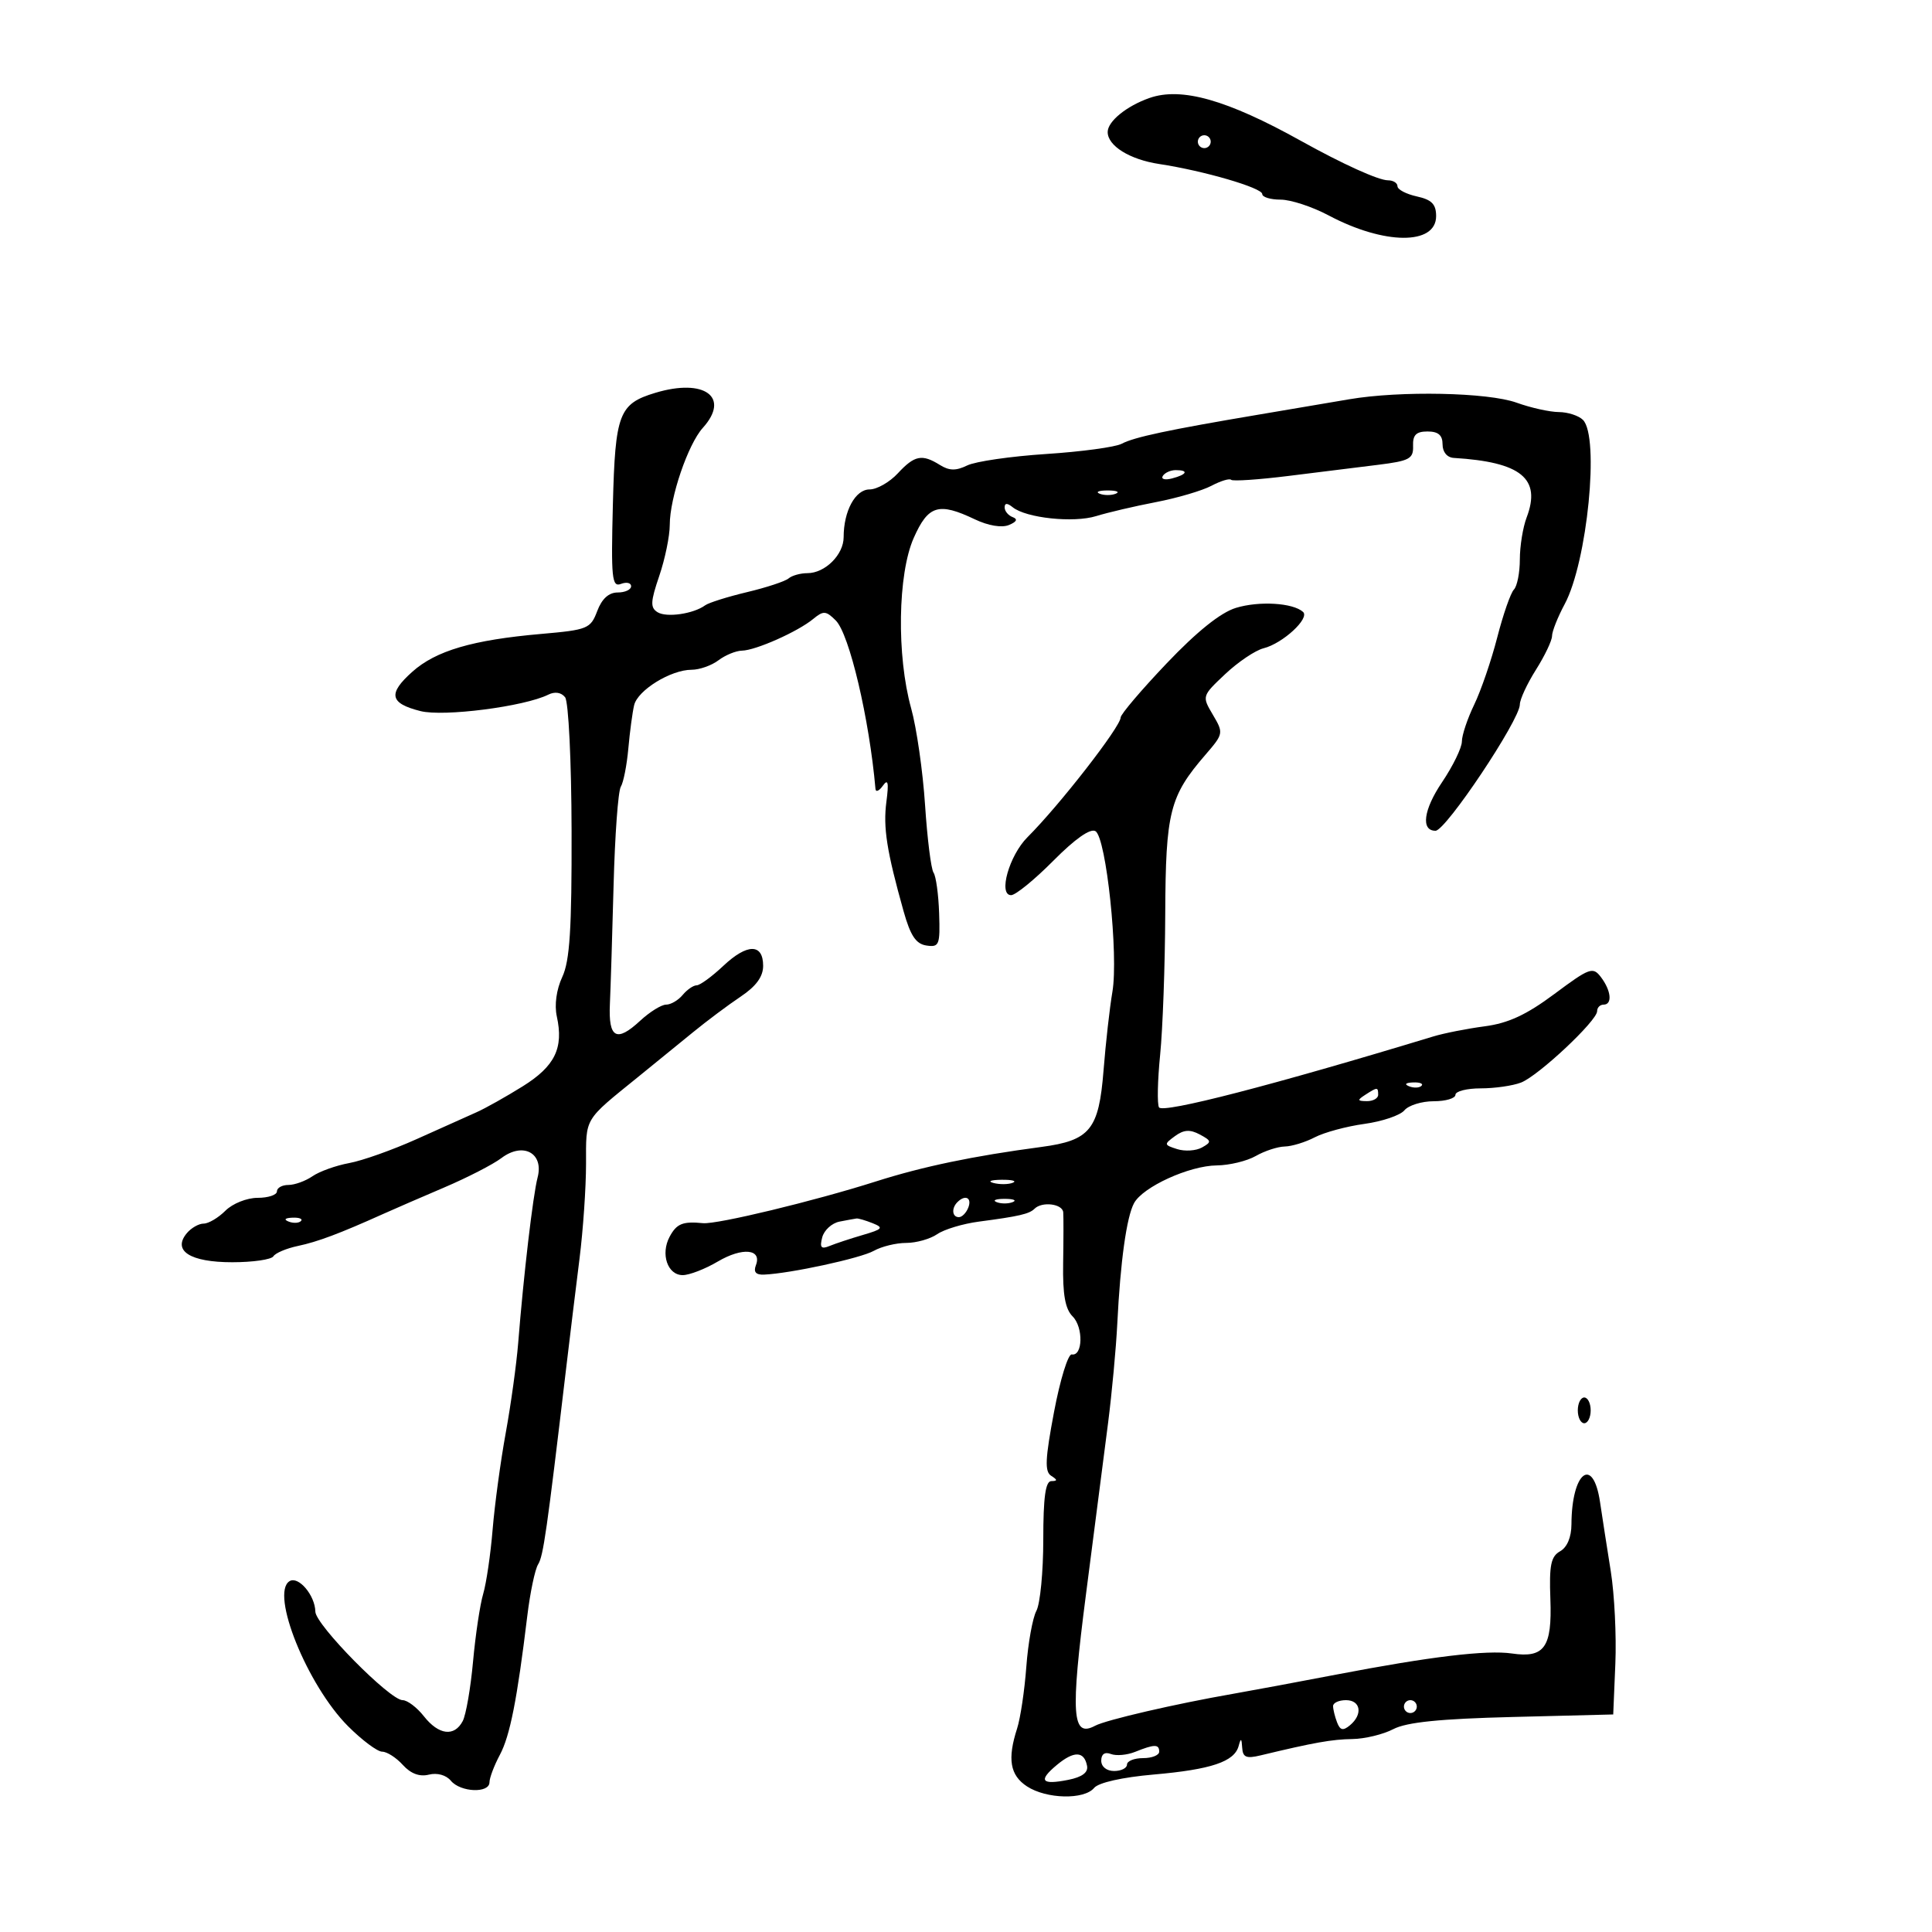 <svg xmlns="http://www.w3.org/2000/svg" width="300" height="300" viewBox="0 0 300 300" version="1.1">
	<path d="M 178.500 15.212 C 174.933 16.459, 172 18.846, 172 20.500 C 172 22.647, 175.419 24.770, 180 25.467 C 186.934 26.521, 196 29.165, 196 30.132 C 196 30.609, 197.283 31, 198.851 31 C 200.419 31, 203.772 32.100, 206.301 33.445 C 214.939 38.038, 223 38.094, 223 33.560 C 223 31.705, 222.318 31.009, 220 30.500 C 218.350 30.138, 217 29.427, 217 28.921 C 217 28.414, 216.339 28, 215.531 28 C 214.052 28, 208.484 25.477, 202 21.869 C 190.542 15.493, 183.445 13.482, 178.500 15.212 M 186 22 C 186 22.550, 186.450 23, 187 23 C 187.550 23, 188 22.550, 188 22 C 188 21.450, 187.550 21, 187 21 C 186.450 21, 186 21.450, 186 22 M 101.771 60.994 C 96.106 62.700, 95.529 64.213, 95.168 78.314 C 94.873 89.808, 95.015 91.208, 96.418 90.670 C 97.288 90.336, 98 90.499, 98 91.031 C 98 91.564, 97.061 92, 95.913 92 C 94.531 92, 93.458 92.975, 92.737 94.886 C 91.703 97.625, 91.259 97.806, 84.032 98.437 C 73.386 99.365, 67.682 101.041, 64.022 104.313 C 60.200 107.730, 60.507 109.211, 65.289 110.417 C 68.896 111.327, 81.430 109.714, 85.145 107.862 C 86.162 107.355, 87.156 107.511, 87.749 108.271 C 88.282 108.954, 88.729 118.159, 88.755 129 C 88.792 144.266, 88.479 149.195, 87.311 151.700 C 86.403 153.647, 86.071 156.045, 86.461 157.822 C 87.543 162.749, 86.174 165.558, 81.171 168.681 C 78.602 170.284, 75.375 172.096, 74 172.707 C 72.625 173.318, 68.451 175.190, 64.724 176.868 C 60.998 178.546, 56.273 180.226, 54.224 180.601 C 52.176 180.977, 49.612 181.895, 48.527 182.642 C 47.443 183.389, 45.755 184, 44.777 184 C 43.800 184, 43 184.450, 43 185 C 43 185.550, 41.650 186, 40 186 C 38.333 186, 36.111 186.889, 35 188 C 33.900 189.100, 32.380 190, 31.622 190 C 30.865 190, 29.685 190.675, 29 191.500 C 26.739 194.224, 29.526 196, 36.063 196 C 39.264 196, 42.139 195.585, 42.452 195.077 C 42.766 194.569, 44.480 193.847, 46.261 193.471 C 49.333 192.824, 52.716 191.554, 59.500 188.502 C 61.150 187.760, 65.425 185.905, 69 184.380 C 72.575 182.856, 76.561 180.807, 77.857 179.826 C 81.212 177.289, 84.471 179.032, 83.479 182.832 C 82.758 185.590, 81.301 198.010, 80.467 208.500 C 80.204 211.800, 79.333 218.100, 78.531 222.500 C 77.728 226.900, 76.812 233.650, 76.495 237.500 C 76.178 241.350, 75.518 245.850, 75.028 247.500 C 74.538 249.150, 73.830 253.875, 73.454 258 C 73.079 262.125, 72.357 266.288, 71.851 267.250 C 70.549 269.723, 68.119 269.421, 65.821 266.500 C 64.740 265.125, 63.252 264, 62.515 264 C 60.535 264, 49.005 252.303, 48.968 250.257 C 48.922 247.715, 46.341 244.671, 44.956 245.527 C 41.933 247.396, 47.717 261.717, 54.056 268.056 C 56.225 270.225, 58.605 272, 59.345 272 C 60.085 272, 61.528 272.925, 62.551 274.057 C 63.781 275.415, 65.152 275.928, 66.592 275.566 C 67.884 275.242, 69.275 275.626, 70.008 276.510 C 71.507 278.316, 75.998 278.496, 76.006 276.750 C 76.010 276.063, 76.733 274.150, 77.614 272.500 C 79.191 269.548, 80.306 263.906, 81.878 250.917 C 82.317 247.297, 83.072 243.697, 83.556 242.917 C 84.369 241.610, 84.898 237.912, 87.907 212.500 C 88.494 207.550, 89.429 199.877, 89.987 195.448 C 90.544 191.020, 91 184.382, 91 180.698 C 91 173.442, 90.608 174.095, 99.092 167.221 C 101.617 165.174, 105.442 162.061, 107.592 160.302 C 109.741 158.543, 113.075 156.050, 115 154.762 C 117.408 153.151, 118.500 151.657, 118.500 149.974 C 118.500 146.477, 116.025 146.483, 112.304 149.989 C 110.547 151.645, 108.689 153, 108.177 153 C 107.664 153, 106.685 153.675, 106 154.500 C 105.315 155.325, 104.158 156, 103.429 156 C 102.700 156, 100.877 157.136, 99.378 158.525 C 95.725 161.911, 94.459 161.201, 94.704 155.908 C 94.816 153.484, 95.074 145.173, 95.278 137.439 C 95.481 129.706, 95.984 122.834, 96.396 122.169 C 96.807 121.504, 97.334 118.831, 97.567 116.230 C 97.800 113.628, 98.206 110.600, 98.468 109.500 C 99.023 107.171, 104.166 104, 107.390 104 C 108.615 104, 110.491 103.339, 111.559 102.532 C 112.626 101.724, 114.272 101.049, 115.216 101.032 C 117.350 100.992, 123.896 98.078, 126.281 96.106 C 127.860 94.801, 128.257 94.828, 129.781 96.349 C 131.888 98.452, 134.989 111.611, 135.943 122.500 C 135.991 123.050, 136.510 122.825, 137.096 122 C 137.895 120.875, 138.031 121.500, 137.639 124.500 C 137.116 128.506, 137.689 132.154, 140.309 141.500 C 141.373 145.294, 142.229 146.577, 143.859 146.820 C 145.844 147.116, 145.993 146.739, 145.828 141.820 C 145.730 138.894, 145.339 136.050, 144.958 135.500 C 144.578 134.950, 143.986 130.225, 143.643 125 C 143.300 119.775, 142.330 113.025, 141.487 110 C 139.211 101.826, 139.399 89.148, 141.878 83.542 C 144.131 78.450, 145.745 77.957, 151.375 80.642 C 153.453 81.633, 155.548 81.983, 156.659 81.525 C 157.880 81.022, 158.079 80.610, 157.250 80.300 C 156.563 80.043, 156 79.366, 156 78.794 C 156 78.091, 156.404 78.082, 157.250 78.764 C 159.329 80.443, 166.702 81.226, 170.206 80.141 C 172.018 79.579, 176.200 78.601, 179.500 77.967 C 182.800 77.332, 186.674 76.192, 188.110 75.433 C 189.545 74.674, 190.923 74.256, 191.171 74.504 C 191.419 74.752, 195.420 74.483, 200.061 73.906 C 204.702 73.329, 210.975 72.550, 214 72.175 C 218.866 71.571, 219.491 71.234, 219.421 69.246 C 219.360 67.538, 219.899 67, 221.671 67 C 223.333 67, 224 67.572, 224 69 C 224 70.198, 224.702 71.043, 225.750 71.106 C 236.209 71.742, 239.352 74.313, 237.055 80.354 C 236.475 81.881, 236 84.811, 236 86.865 C 236 88.919, 235.585 91.028, 235.077 91.550 C 234.570 92.073, 233.406 95.414, 232.491 98.976 C 231.577 102.538, 229.967 107.235, 228.914 109.414 C 227.861 111.593, 227 114.169, 227 115.138 C 227 116.107, 225.608 118.963, 223.906 121.484 C 221.039 125.732, 220.603 129, 222.904 129 C 224.502 129, 236 111.786, 236 109.393 C 236 108.605, 237.125 106.178, 238.500 104 C 239.875 101.822, 241 99.462, 241 98.755 C 241 98.048, 241.886 95.818, 242.968 93.799 C 246.478 87.249, 248.404 67.804, 245.800 65.200 C 245.140 64.540, 243.452 63.993, 242.050 63.985 C 240.647 63.977, 237.700 63.321, 235.500 62.529 C 231.055 60.927, 217.404 60.650, 209.500 62 C 206.750 62.470, 200.450 63.537, 195.500 64.372 C 181.468 66.737, 176.093 67.880, 174.180 68.904 C 173.209 69.424, 167.933 70.140, 162.457 70.496 C 156.981 70.852, 151.460 71.652, 150.188 72.274 C 148.446 73.126, 147.402 73.108, 145.952 72.202 C 143.170 70.464, 142.013 70.694, 139.412 73.500 C 138.138 74.875, 136.163 76, 135.023 76 C 132.819 76, 131 79.350, 131 83.410 C 131 86.134, 128.114 89, 125.371 89 C 124.287 89, 122.972 89.368, 122.450 89.817 C 121.927 90.267, 119.025 91.225, 116 91.946 C 112.975 92.668, 110.050 93.588, 109.500 93.991 C 107.684 95.322, 103.507 95.931, 102.110 95.068 C 100.958 94.356, 100.999 93.451, 102.369 89.432 C 103.266 86.798, 104 83.229, 104 81.500 C 104 77.285, 106.828 68.990, 109.135 66.436 C 113.437 61.673, 109.405 58.695, 101.771 60.994 M 180.558 73.907 C 180.249 74.405, 180.898 74.578, 181.999 74.290 C 184.334 73.679, 184.629 73, 182.559 73 C 181.766 73, 180.866 73.408, 180.558 73.907 M 170.750 76.662 C 171.438 76.940, 172.563 76.940, 173.250 76.662 C 173.938 76.385, 173.375 76.158, 172 76.158 C 170.625 76.158, 170.063 76.385, 170.750 76.662 M 191.901 94.395 C 189.532 95.123, 185.864 98.062, 181.165 103 C 177.239 107.125, 174.021 110.909, 174.014 111.409 C 173.992 112.863, 164.509 125.049, 159.547 130 C 156.706 132.834, 154.965 139, 157.005 139 C 157.695 139, 160.648 136.593, 163.566 133.651 C 166.949 130.242, 169.320 128.580, 170.108 129.067 C 171.778 130.099, 173.699 148.343, 172.734 154.005 C 172.312 156.477, 171.693 161.969, 171.358 166.209 C 170.629 175.423, 169.274 177.090, 161.697 178.098 C 151.095 179.508, 143.300 181.134, 136 183.458 C 126.455 186.497, 111.331 190.146, 109.164 189.933 C 106.010 189.623, 105.067 190.006, 103.980 192.038 C 102.541 194.726, 103.656 198, 106.010 198 C 107.042 198, 109.490 197.053, 111.451 195.896 C 115.277 193.639, 118.347 193.932, 117.376 196.462 C 116.971 197.518, 117.368 197.975, 118.643 197.921 C 122.723 197.747, 133.629 195.384, 135.684 194.229 C 136.886 193.553, 139.148 193, 140.712 193 C 142.276 193, 144.443 192.389, 145.527 191.642 C 146.612 190.895, 149.525 190.018, 152 189.692 C 158.220 188.874, 159.832 188.501, 160.638 187.696 C 161.807 186.526, 164.994 186.922, 165.098 188.250 C 165.151 188.938, 165.145 192.499, 165.084 196.165 C 165.004 201.026, 165.402 203.259, 166.557 204.414 C 168.246 206.104, 168.144 210.624, 166.423 210.315 C 165.856 210.214, 164.618 214.230, 163.671 219.241 C 162.289 226.550, 162.201 228.510, 163.224 229.160 C 164.224 229.794, 164.229 229.973, 163.250 229.985 C 162.343 229.996, 162 232.488, 162 239.066 C 162 244.052, 161.519 249.030, 160.931 250.129 C 160.343 251.227, 159.639 255.135, 159.367 258.813 C 159.094 262.491, 158.450 266.805, 157.936 268.399 C 156.404 273.144, 156.833 275.660, 159.465 277.385 C 162.477 279.359, 168.344 279.495, 169.894 277.628 C 170.579 276.802, 174.263 275.974, 179.145 275.548 C 188.077 274.769, 191.684 273.555, 192.338 271.111 C 192.679 269.833, 192.792 269.886, 192.884 271.367 C 192.978 272.883, 193.516 273.109, 195.750 272.572 C 204.036 270.579, 206.829 270.082, 210 270.037 C 211.925 270.010, 214.787 269.317, 216.359 268.496 C 218.421 267.421, 223.579 266.896, 234.859 266.613 L 250.500 266.220 250.830 258.360 C 251.012 254.037, 250.694 247.575, 250.123 244 C 249.552 240.425, 248.801 235.588, 248.454 233.250 C 247.376 225.976, 244.048 228.561, 244.014 236.700 C 244.005 238.697, 243.342 240.270, 242.250 240.883 C 240.822 241.684, 240.544 243.051, 240.742 248.317 C 241.021 255.792, 239.820 257.494, 234.785 256.755 C 230.851 256.178, 222.109 257.226, 207.500 260.029 C 201.450 261.189, 194.250 262.531, 191.500 263.009 C 182.538 264.570, 171.740 267.069, 170.048 267.974 C 166.456 269.896, 166.208 266.291, 168.638 247.500 C 169.918 237.600, 171.456 225.675, 172.056 221 C 172.655 216.325, 173.303 209.350, 173.494 205.500 C 173.972 195.890, 174.929 189.001, 176.088 186.836 C 177.441 184.307, 184.663 181.007, 188.938 180.965 C 190.897 180.945, 193.625 180.286, 195 179.500 C 196.375 178.714, 198.400 178.052, 199.500 178.029 C 200.600 178.006, 202.697 177.363, 204.159 176.600 C 205.622 175.837, 209.087 174.901, 211.859 174.519 C 214.631 174.138, 217.427 173.190, 218.072 172.413 C 218.717 171.636, 220.765 171, 222.622 171 C 224.480 171, 226 170.550, 226 170 C 226 169.450, 227.771 169, 229.935 169 C 232.099 169, 234.912 168.595, 236.185 168.100 C 238.891 167.049, 248 158.504, 248 157.017 C 248 156.458, 248.450 156, 249 156 C 250.397 156, 250.191 153.836, 248.594 151.730 C 247.343 150.083, 246.845 150.263, 241.375 154.337 C 237.023 157.578, 234.216 158.882, 230.547 159.365 C 227.823 159.724, 224.223 160.434, 222.547 160.944 C 197.741 168.485, 180.572 172.925, 179.971 171.954 C 179.667 171.461, 179.746 167.782, 180.147 163.779 C 180.548 159.775, 180.904 149.932, 180.938 141.904 C 181.005 126.055, 181.615 123.642, 187.186 117.191 C 189.990 113.943, 190.011 113.828, 188.333 110.987 C 186.627 108.099, 186.631 108.084, 190.252 104.669 C 192.248 102.787, 194.929 100.984, 196.210 100.662 C 199.184 99.916, 203.428 96.002, 202.333 95.016 C 200.766 93.603, 195.502 93.290, 191.901 94.395 M 218.813 168.683 C 219.534 168.972, 220.397 168.936, 220.729 168.604 C 221.061 168.272, 220.471 168.036, 219.417 168.079 C 218.252 168.127, 218.015 168.364, 218.813 168.683 M 212 170 C 210.718 170.828, 210.754 170.972, 212.250 170.985 C 213.213 170.993, 214 170.550, 214 170 C 214 168.780, 213.887 168.780, 212 170 M 182.451 176.412 C 180.711 177.684, 180.727 177.779, 182.793 178.434 C 183.985 178.812, 185.716 178.699, 186.640 178.182 C 188.168 177.327, 188.137 177.144, 186.298 176.160 C 184.785 175.350, 183.817 175.413, 182.451 176.412 M 154.269 183.693 C 155.242 183.947, 156.592 183.930, 157.269 183.656 C 157.946 183.382, 157.150 183.175, 155.500 183.195 C 153.850 183.215, 153.296 183.439, 154.269 183.693 M 148.667 186.667 C 147.711 187.622, 147.845 189, 148.893 189 C 149.384 189, 150.045 188.325, 150.362 187.500 C 150.947 185.976, 149.881 185.452, 148.667 186.667 M 154.750 186.662 C 155.438 186.940, 156.563 186.940, 157.250 186.662 C 157.938 186.385, 157.375 186.158, 156 186.158 C 154.625 186.158, 154.063 186.385, 154.750 186.662 M 44.813 189.683 C 45.534 189.972, 46.397 189.936, 46.729 189.604 C 47.061 189.272, 46.471 189.036, 45.417 189.079 C 44.252 189.127, 44.015 189.364, 44.813 189.683 M 130.352 189.692 C 129.171 189.923, 127.966 191.023, 127.675 192.135 C 127.259 193.726, 127.504 194.011, 128.823 193.471 C 129.745 193.092, 132.075 192.322, 134 191.759 C 137.065 190.863, 137.251 190.636, 135.500 189.938 C 134.400 189.499, 133.275 189.170, 133 189.206 C 132.725 189.243, 131.533 189.461, 130.352 189.692 M 245 219 C 245 220.100, 245.450 221, 246 221 C 246.550 221, 247 220.100, 247 219 C 247 217.900, 246.550 217, 246 217 C 245.450 217, 245 217.900, 245 219 M 207 264.918 C 207 265.423, 207.278 266.560, 207.617 267.444 C 208.094 268.688, 208.546 268.792, 209.617 267.903 C 211.650 266.215, 211.300 264, 209 264 C 207.900 264, 207 264.413, 207 264.918 M 218 265 C 218 265.550, 218.450 266, 219 266 C 219.550 266, 220 265.550, 220 265 C 220 264.450, 219.550 264, 219 264 C 218.450 264, 218 264.450, 218 265 M 176.249 272.032 C 175.011 272.529, 173.323 272.678, 172.499 272.361 C 171.550 271.997, 171 272.376, 171 273.393 C 171 274.333, 171.830 275, 173 275 C 174.100 275, 175 274.550, 175 274 C 175 273.450, 176.125 273, 177.500 273 C 178.875 273, 180 272.550, 180 272 C 180 270.813, 179.265 270.819, 176.249 272.032 M 164.108 274.060 C 161.161 276.512, 161.699 277.210, 165.888 276.372 C 168.035 275.943, 168.997 275.225, 168.797 274.198 C 168.350 271.893, 166.770 271.846, 164.108 274.060" stroke="none" fill="black" fill-rule="evenodd"/>
</svg>